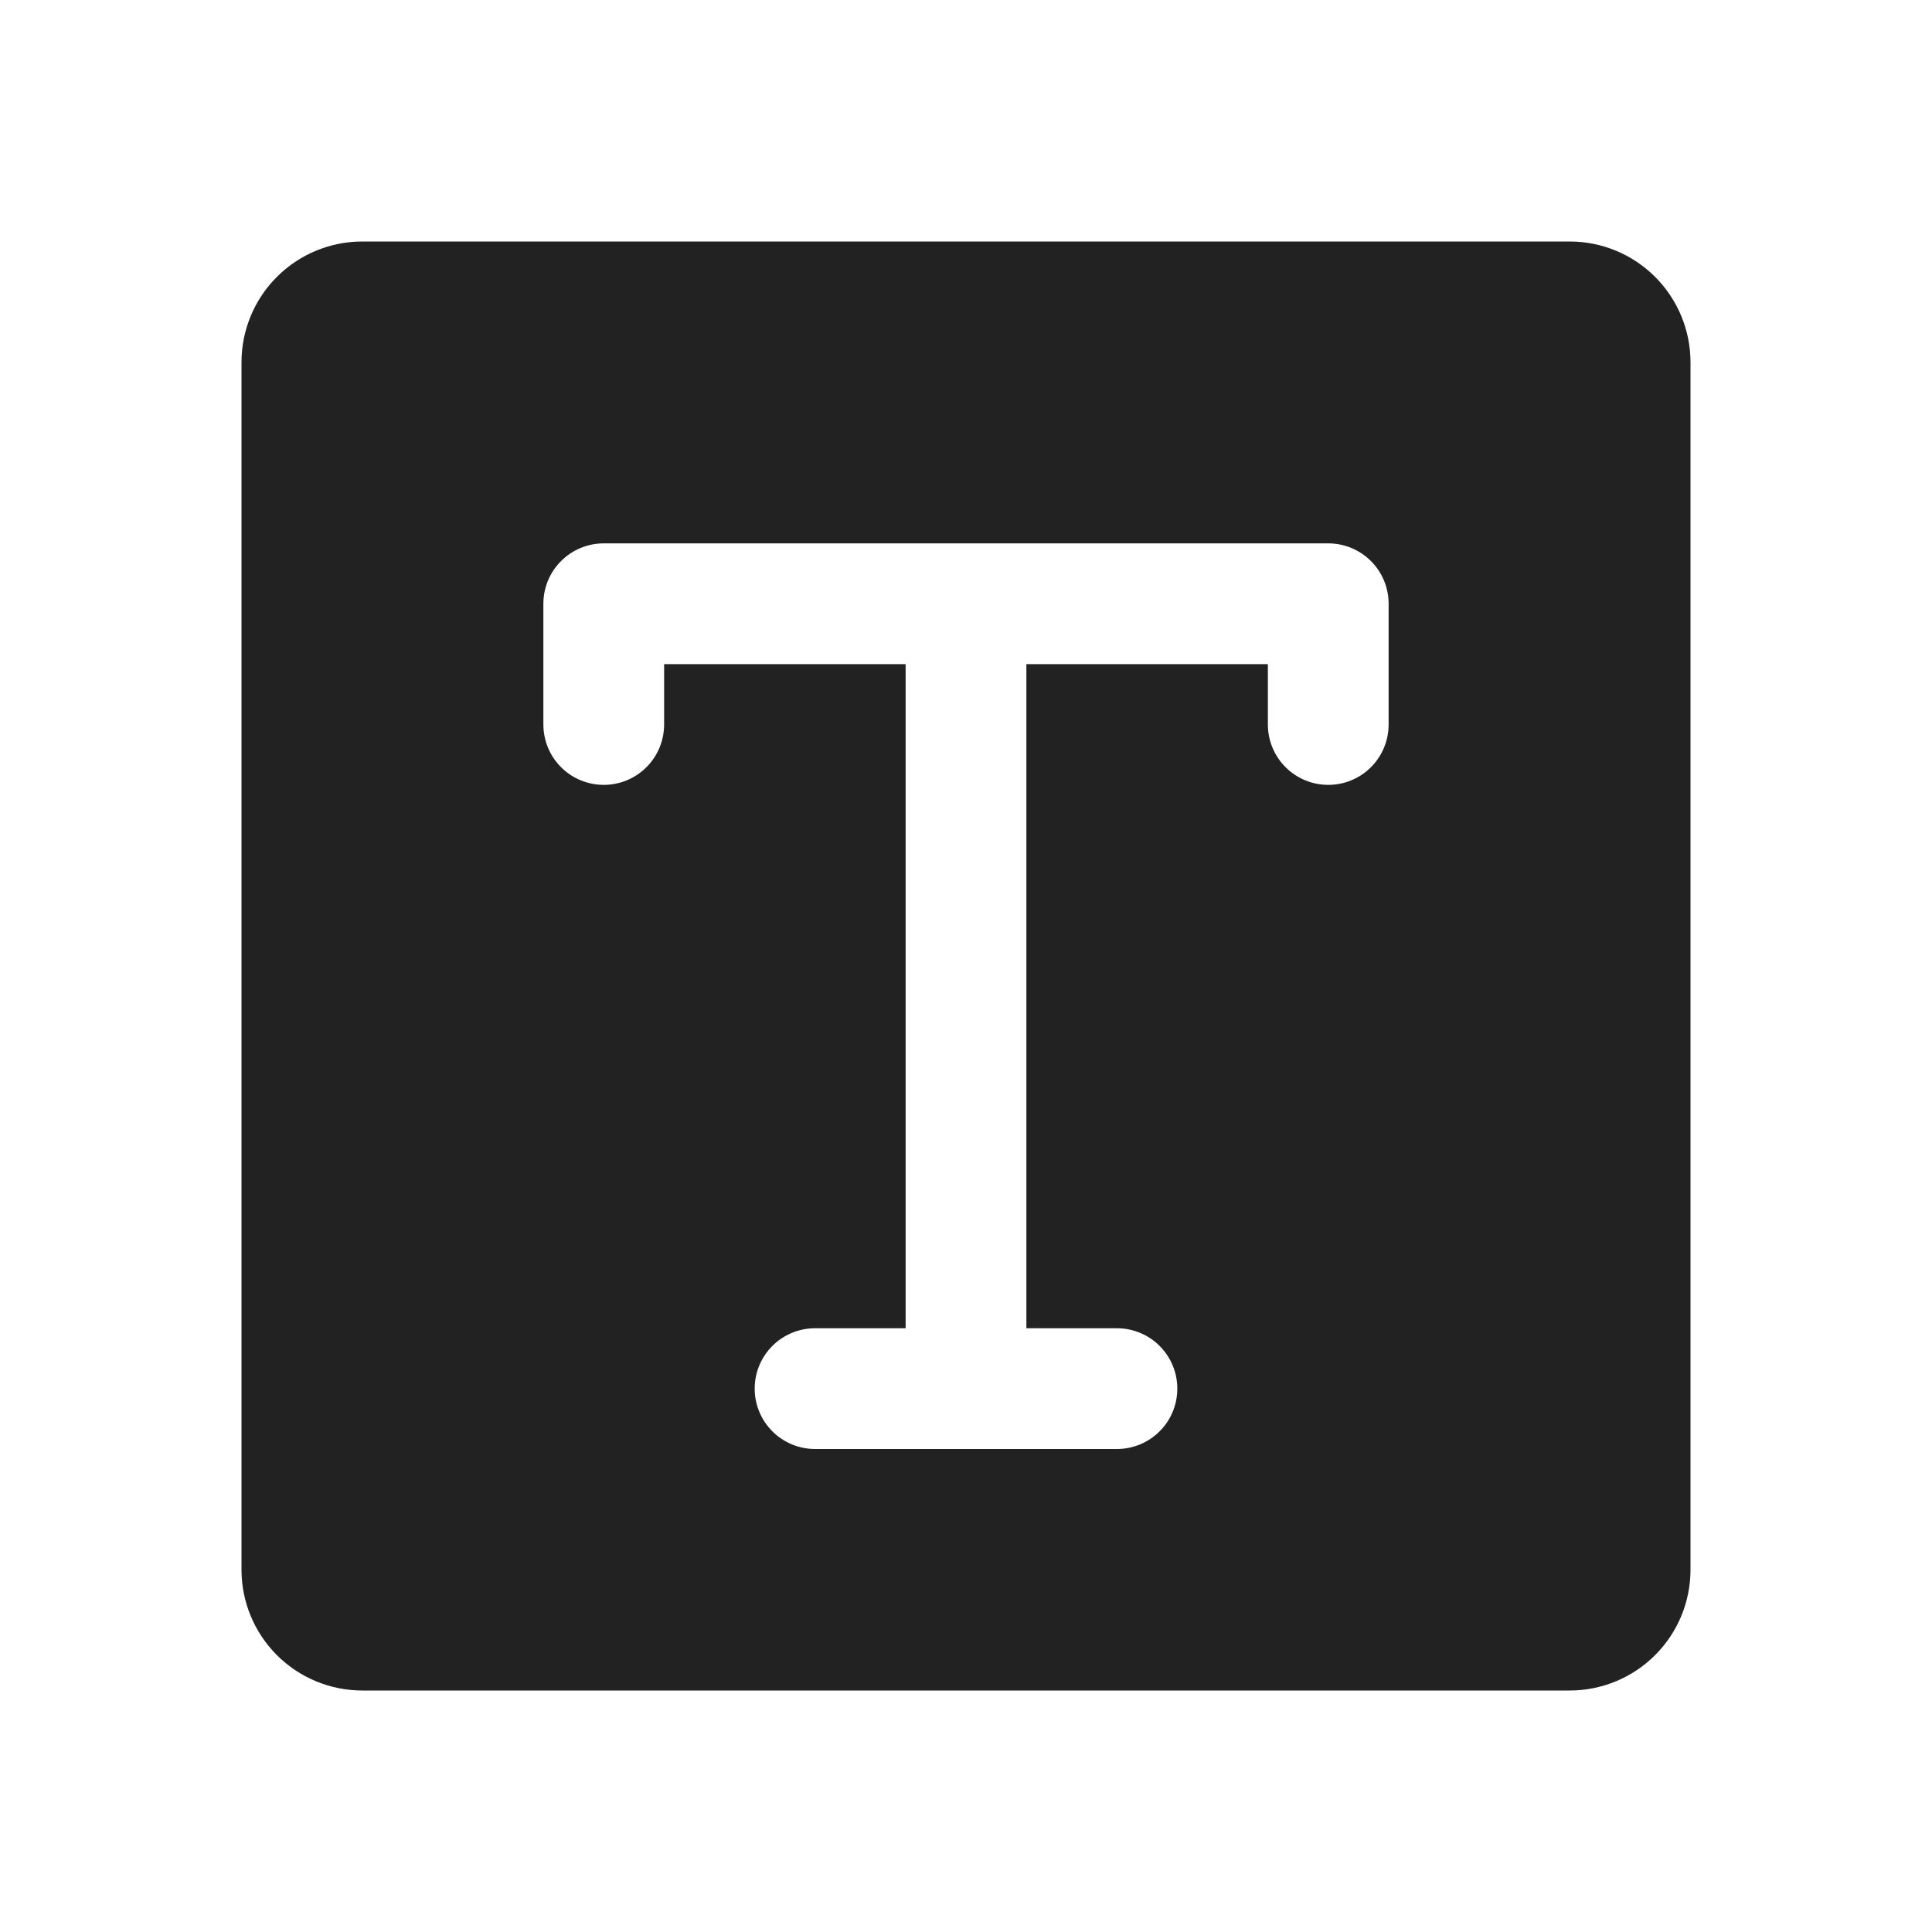 <svg width="32" height="32" viewBox="0 0 32 32" fill="none" xmlns="http://www.w3.org/2000/svg">
<path d="M26 4H6C5.47 4 4.961 4.211 4.586 4.586C4.211 4.961 4 5.47 4 6V26C4 26.53 4.211 27.039 4.586 27.414C4.961 27.789 5.47 28 6 28H26C26.53 28 27.039 27.789 27.414 27.414C27.789 27.039 28 26.53 28 26V6C28 5.47 27.789 4.961 27.414 4.586C27.039 4.211 26.53 4 26 4ZM23 12C23 12.265 22.895 12.52 22.707 12.707C22.52 12.895 22.265 13 22 13C21.735 13 21.48 12.895 21.293 12.707C21.105 12.52 21 12.265 21 12V11H17V22H18.5C18.765 22 19.02 22.105 19.207 22.293C19.395 22.48 19.5 22.735 19.5 23C19.5 23.265 19.395 23.52 19.207 23.707C19.02 23.895 18.765 24 18.5 24H13.5C13.235 24 12.98 23.895 12.793 23.707C12.605 23.52 12.5 23.265 12.5 23C12.5 22.735 12.605 22.48 12.793 22.293C12.98 22.105 13.235 22 13.5 22H15V11H11V12C11 12.265 10.895 12.52 10.707 12.707C10.52 12.895 10.265 13 10 13C9.735 13 9.48 12.895 9.293 12.707C9.105 12.52 9 12.265 9 12V10C9 9.735 9.105 9.48 9.293 9.293C9.48 9.105 9.735 9 10 9H22C22.265 9 22.52 9.105 22.707 9.293C22.895 9.48 23 9.735 23 10V12Z" fill="#222222"/>
</svg>
